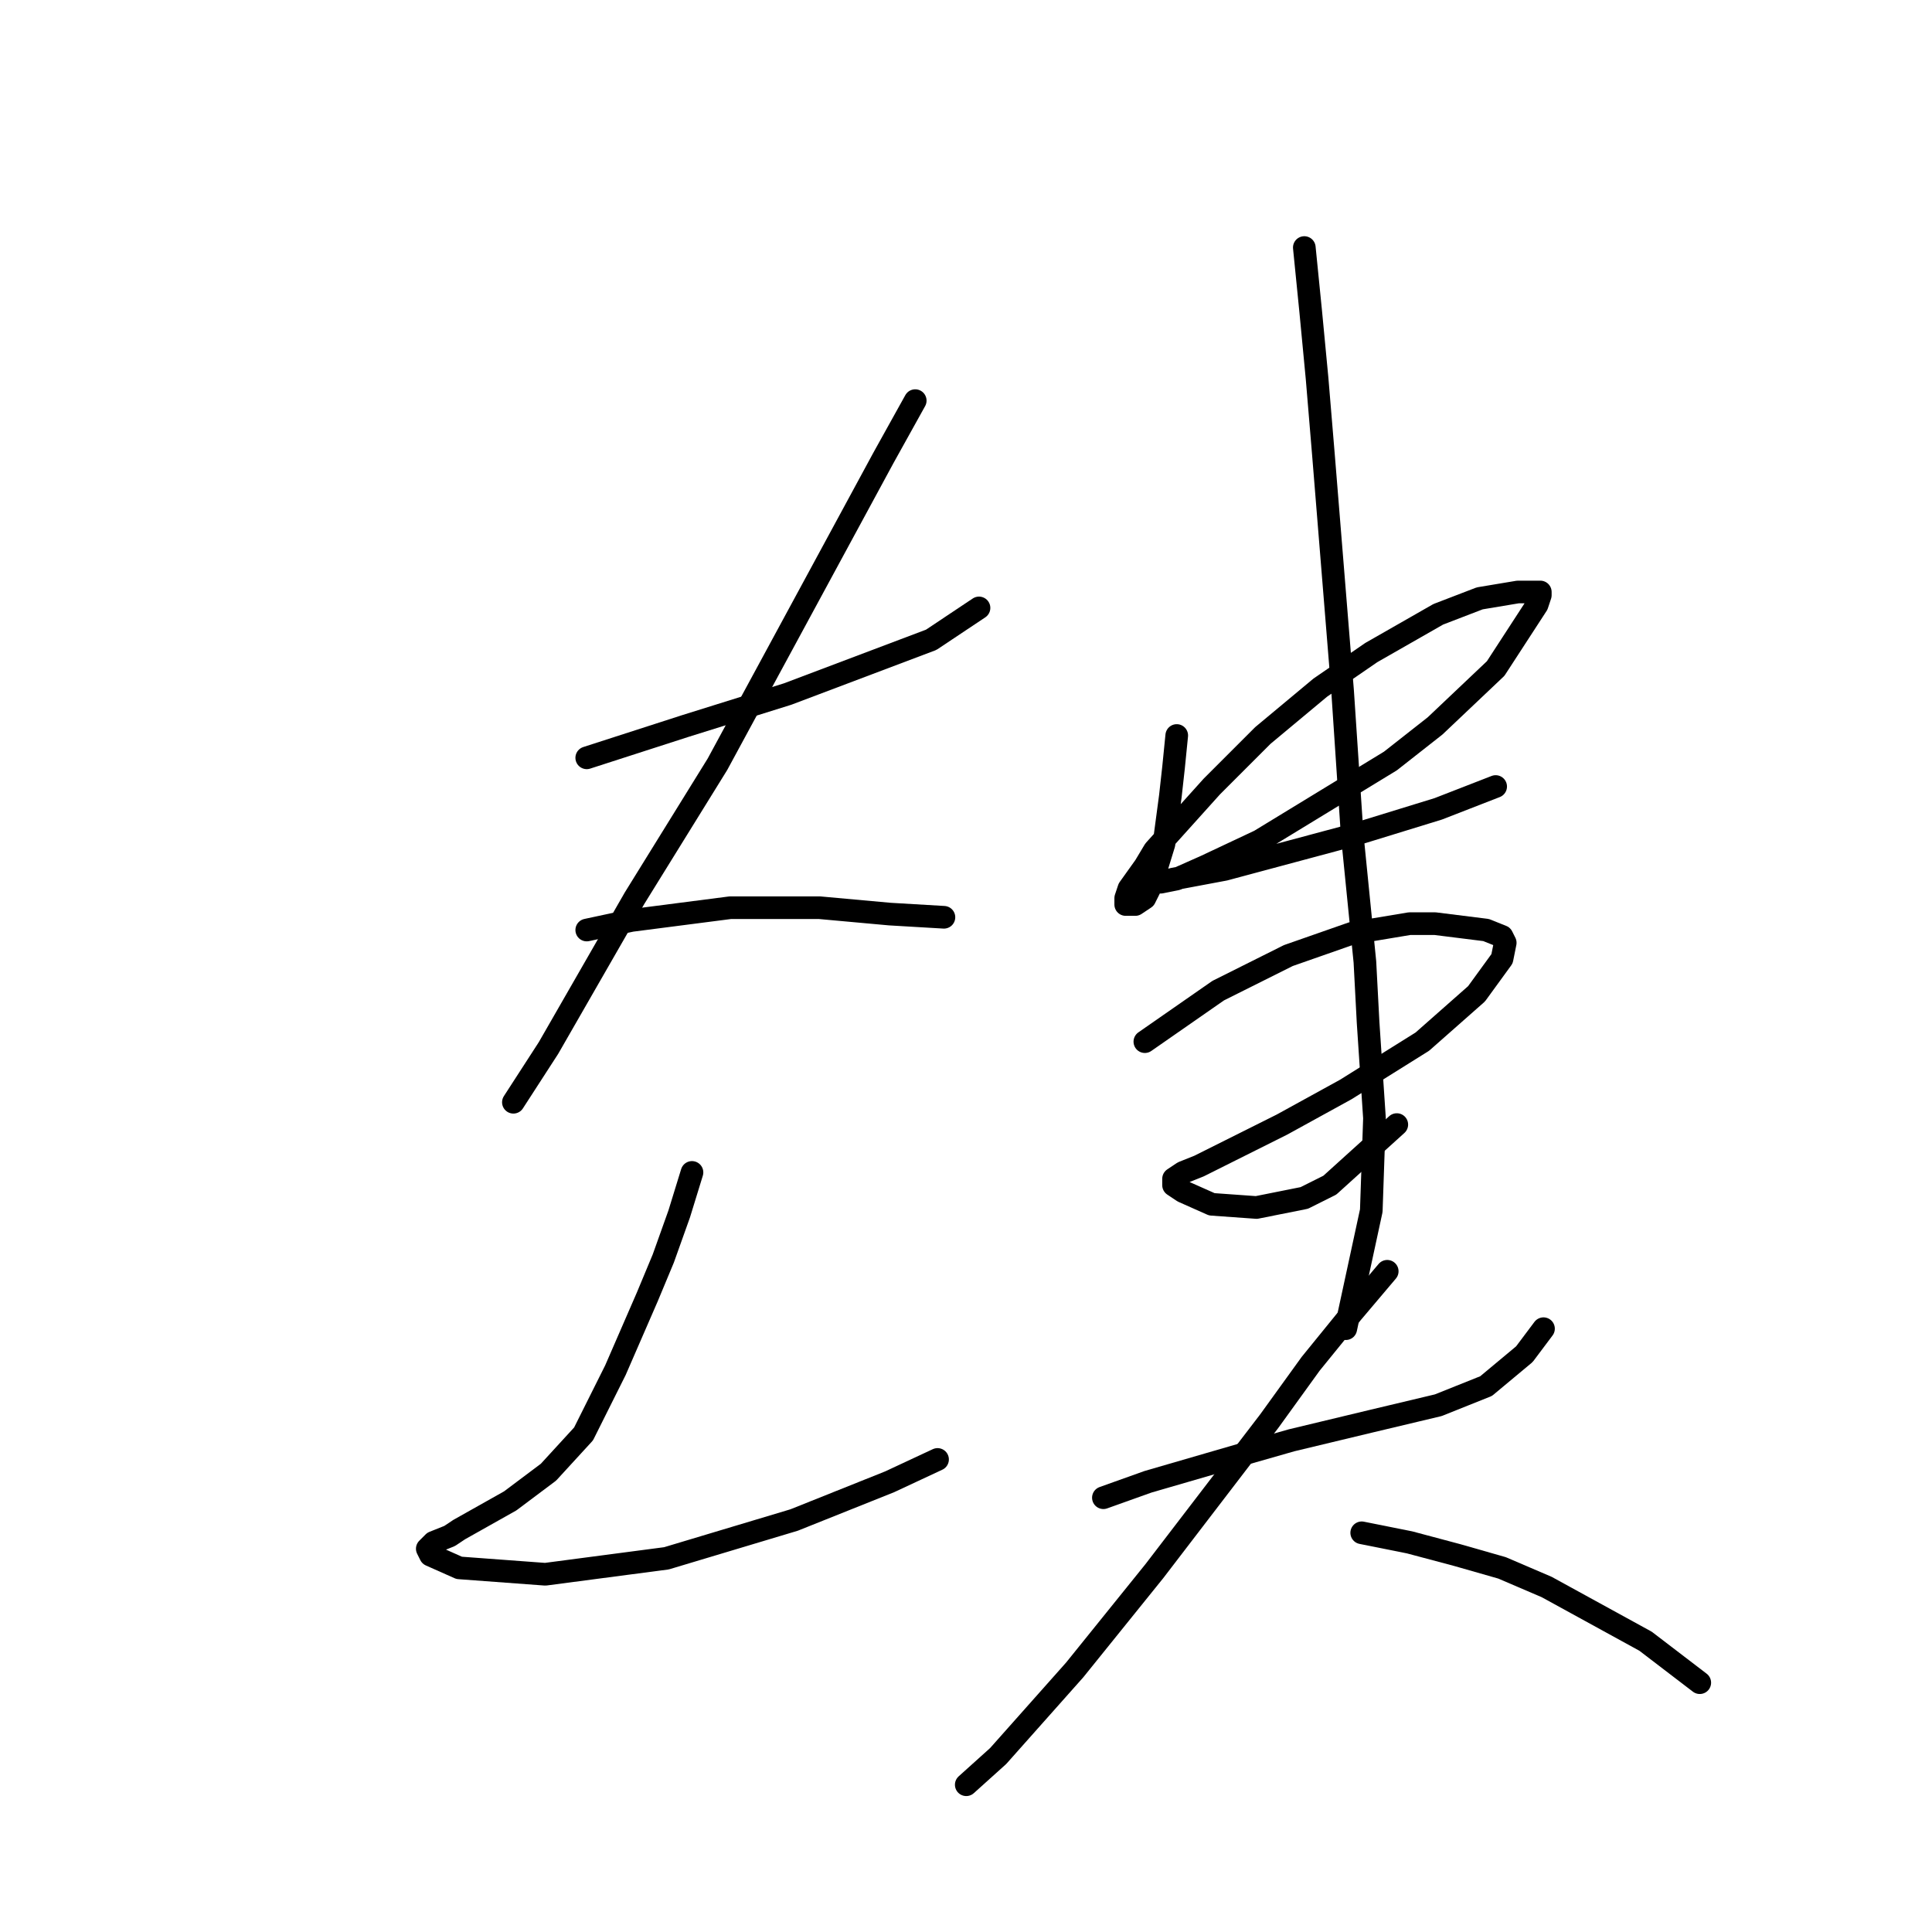 <?xml version="1.0" standalone="no"?>
    <svg width="256" height="256" xmlns="http://www.w3.org/2000/svg" version="1.1">
    <polyline stroke="black" stroke-width="3" stroke-linecap="round" fill="transparent" stroke-linejoin="round" points="77.746 100.415 90.846 96.189 104.369 91.963 123.385 84.779 129.724 80.553 129.724 80.553 " />
        <polyline stroke="black" stroke-width="3" stroke-linecap="round" fill="transparent" stroke-linejoin="round" points="121.273 53.085 117.047 60.692 111.553 70.834 95.072 101.26 84.085 119.009 72.675 138.87 68.027 146.054 68.027 146.054 " />
        <polyline stroke="black" stroke-width="3" stroke-linecap="round" fill="transparent" stroke-linejoin="round" points="77.746 123.234 83.662 121.967 96.763 120.276 108.595 120.276 117.892 121.121 125.076 121.544 125.076 121.544 " />
        <polyline stroke="black" stroke-width="3" stroke-linecap="round" fill="transparent" stroke-linejoin="round" points="91.692 155.351 90.001 160.844 87.888 166.761 85.775 171.832 81.549 181.551 77.324 190.003 72.675 195.074 67.604 198.877 60.843 202.68 59.575 203.526 57.462 204.371 56.617 205.216 57.04 206.061 60.843 207.751 72.253 208.597 88.311 206.484 105.214 201.413 117.892 196.342 124.231 193.384 124.231 193.384 " />
        <polyline stroke="black" stroke-width="3" stroke-linecap="round" fill="transparent" stroke-linejoin="round" points="155.924 97.457 155.502 101.683 155.079 105.486 154.234 111.825 152.544 117.318 151.699 119.009 150.431 119.854 149.586 119.854 149.163 119.854 149.163 119.009 149.586 117.741 151.699 114.783 152.966 112.67 160.573 104.218 167.334 97.457 174.941 91.118 181.702 86.469 187.618 83.089 190.577 81.398 196.07 79.286 201.141 78.44 203.254 78.44 204.099 78.44 204.099 78.863 203.677 80.131 198.183 88.582 190.154 96.189 184.238 100.837 166.912 111.402 159.728 114.783 155.924 116.473 153.812 116.896 152.966 116.896 153.812 116.896 155.502 116.473 162.263 115.205 179.589 110.557 190.577 107.176 198.183 104.218 198.183 104.218 " />
        <polyline stroke="black" stroke-width="3" stroke-linecap="round" fill="transparent" stroke-linejoin="round" points="151.699 138.025 161.418 131.264 170.715 126.615 179.167 123.657 186.773 122.389 190.154 122.389 196.915 123.234 199.028 124.08 199.451 124.925 199.028 127.038 195.648 131.686 188.464 138.025 178.322 144.364 169.87 149.012 163.108 152.393 158.883 154.506 156.77 155.351 155.502 156.196 155.502 157.041 156.77 157.886 160.573 159.577 166.489 159.999 172.828 158.732 176.209 157.041 185.083 149.012 185.083 149.012 " />
        <polyline stroke="black" stroke-width="3" stroke-linecap="round" fill="transparent" stroke-linejoin="round" points="172.828 32.801 173.673 41.253 174.518 50.127 175.363 60.269 177.899 91.54 179.167 110.557 180.857 127.46 181.28 135.489 182.125 148.167 181.702 160.422 178.322 176.058 178.322 176.058 " />
        <polyline stroke="black" stroke-width="3" stroke-linecap="round" fill="transparent" stroke-linejoin="round" points="146.205 198.455 152.121 196.342 165.221 192.538 171.138 190.848 181.702 188.313 190.577 186.2 196.915 183.664 201.986 179.438 204.522 176.058 204.522 176.058 " />
        <polyline stroke="black" stroke-width="3" stroke-linecap="round" fill="transparent" stroke-linejoin="round" points="183.815 168.451 179.167 173.945 173.673 180.706 168.179 188.313 152.966 208.174 142.402 221.274 132.26 232.684 128.034 236.487 128.034 236.487 " />
        <polyline stroke="black" stroke-width="3" stroke-linecap="round" fill="transparent" stroke-linejoin="round" points="180.434 203.103 186.773 204.371 193.112 206.061 199.028 207.751 204.944 210.287 218.045 217.471 225.229 222.965 225.229 222.965 " />
        </svg>